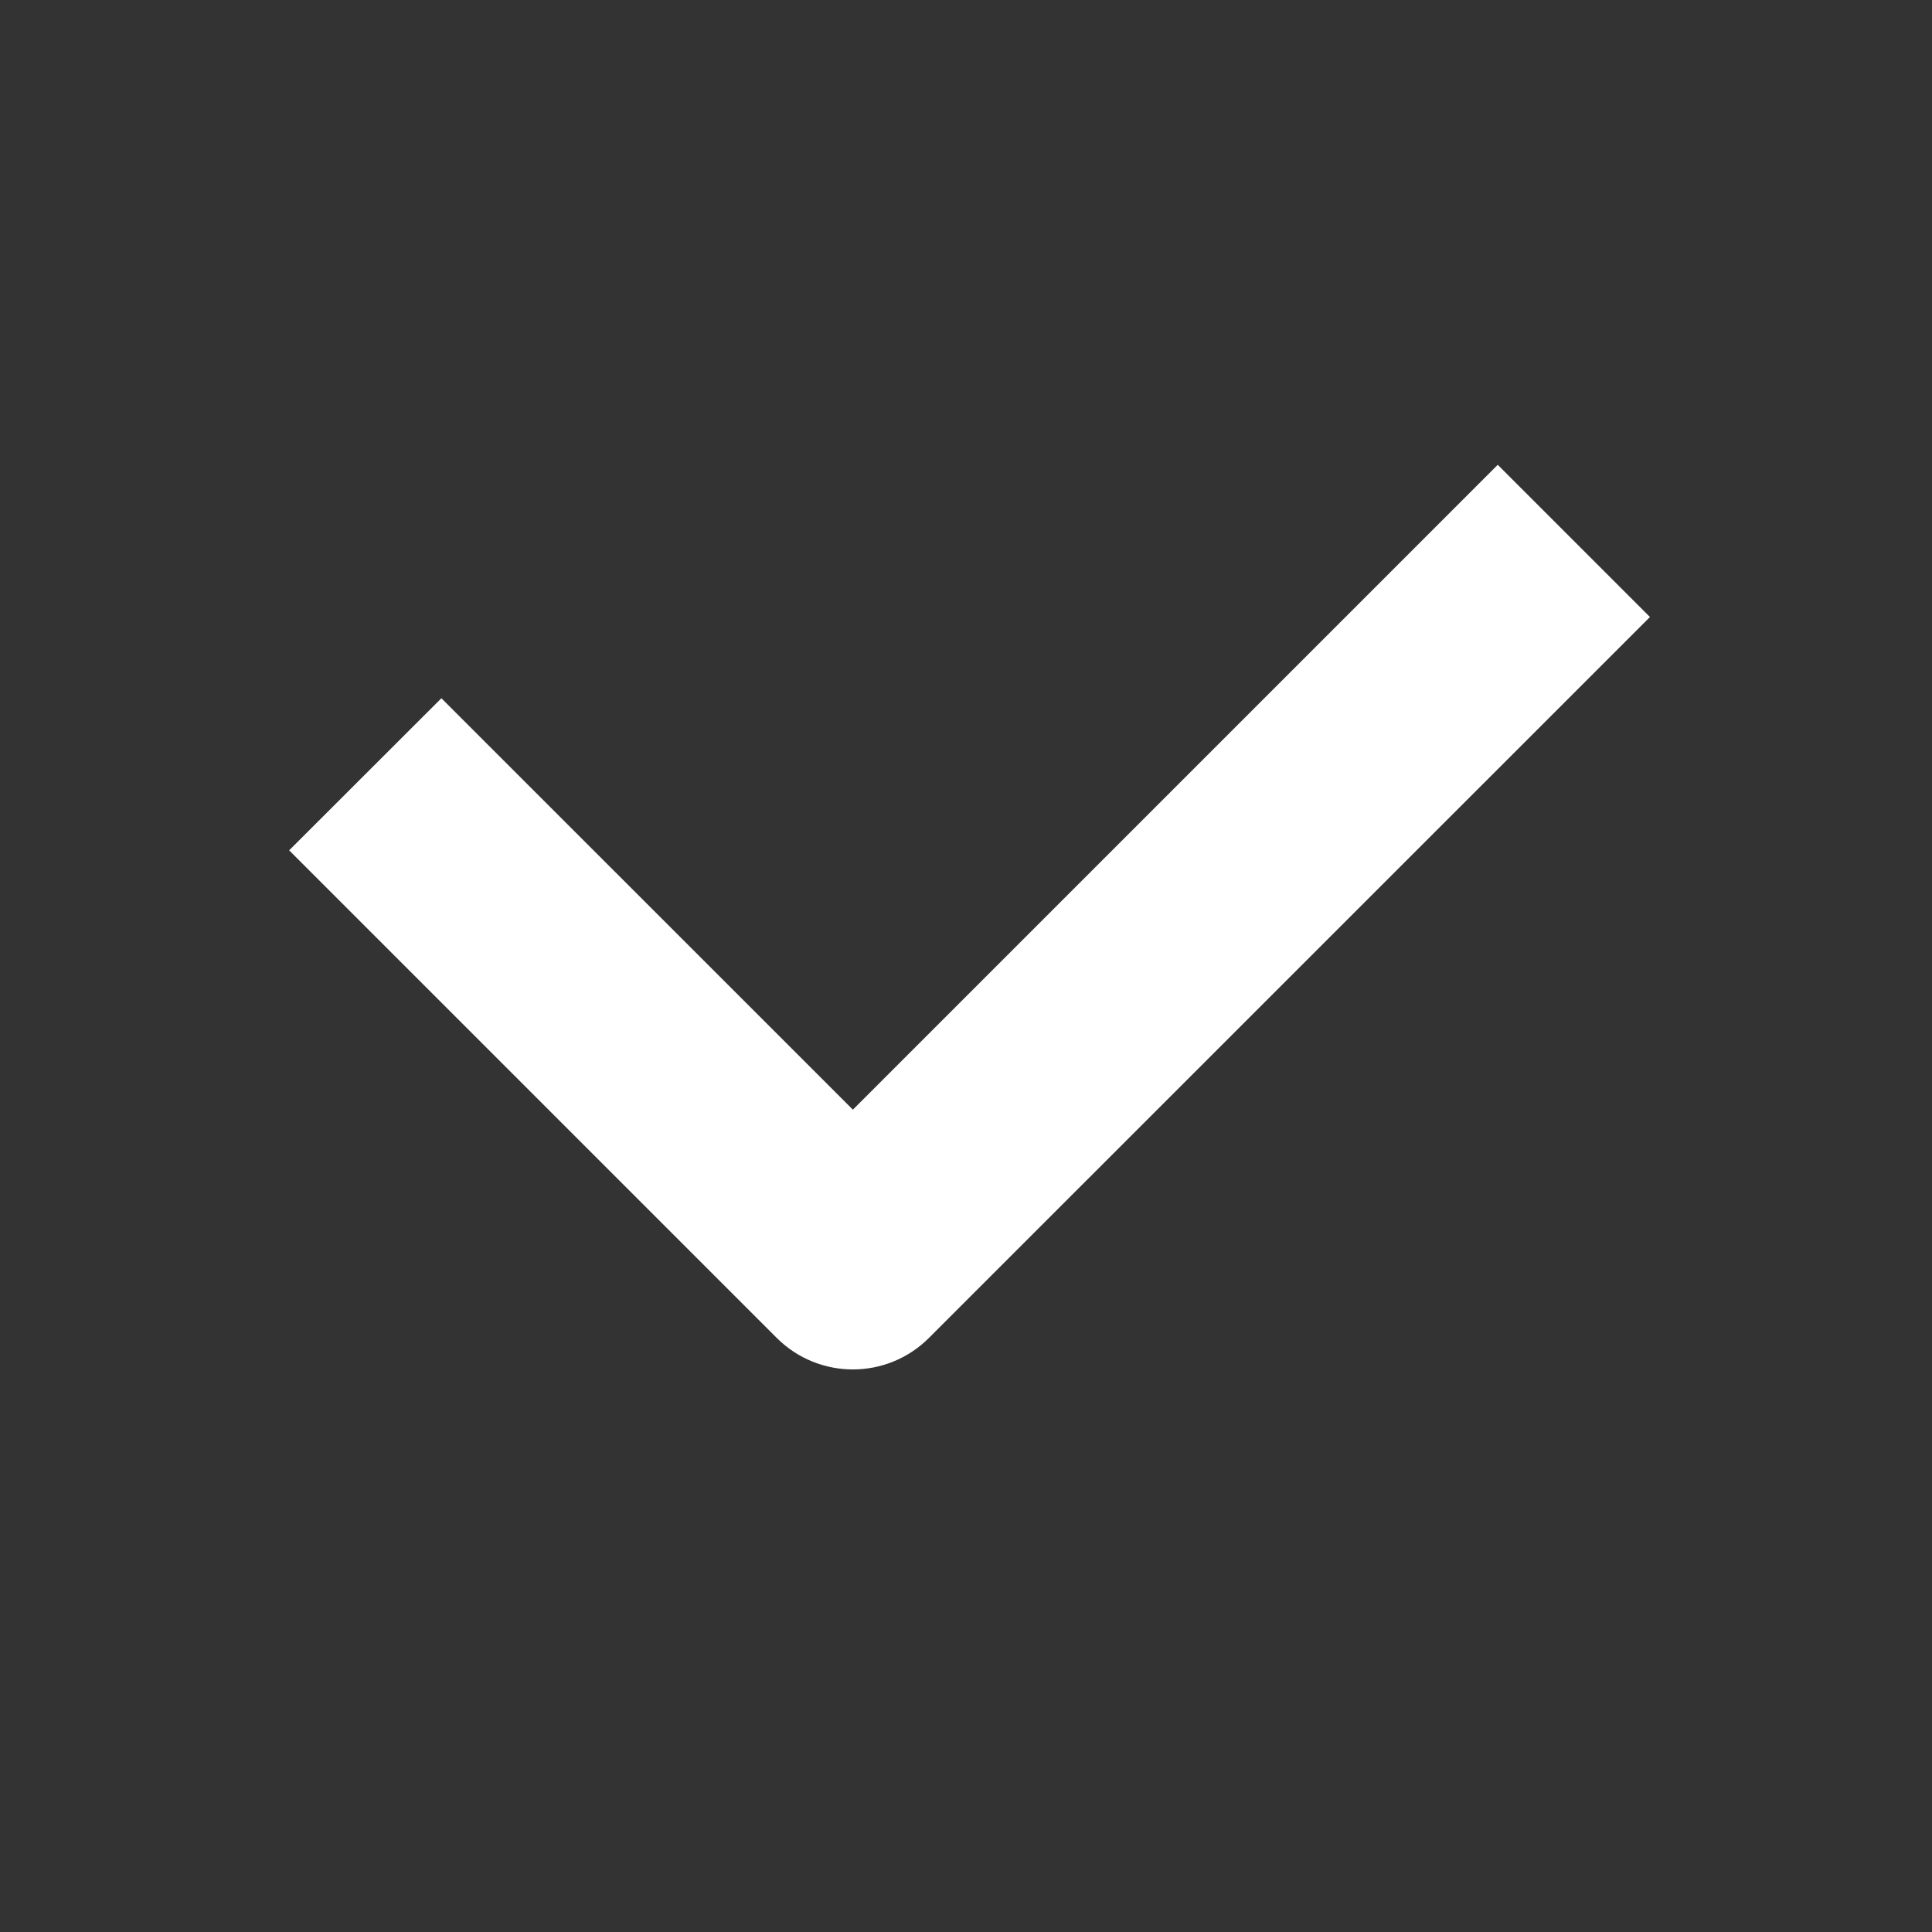 <svg width="22" height="22" viewBox="0 0 22 22" fill="none" xmlns="http://www.w3.org/2000/svg">
<rect x="0" y="0" width="22" height="22" fill="#333333" stroke="none"/>
<path fill-rule="evenodd" clip-rule="evenodd" d="M9.712 15.094C9.526 15.094 9.34 15.023 9.199 14.882L4 9.683L5.026 8.658L9.712 13.343L17.055 6L18.081 7.026L10.224 14.882C10.083 15.023 9.897 15.094 9.712 15.094Z" fill="white"/>
<path d="M9.712 15.094C9.526 15.094 9.34 15.023 9.199 14.882L4 9.683L5.026 8.658L9.712 13.343L17.055 6L18.081 7.026L10.224 14.882C10.083 15.023 9.897 15.094 9.712 15.094" stroke="white"/>
</svg>
